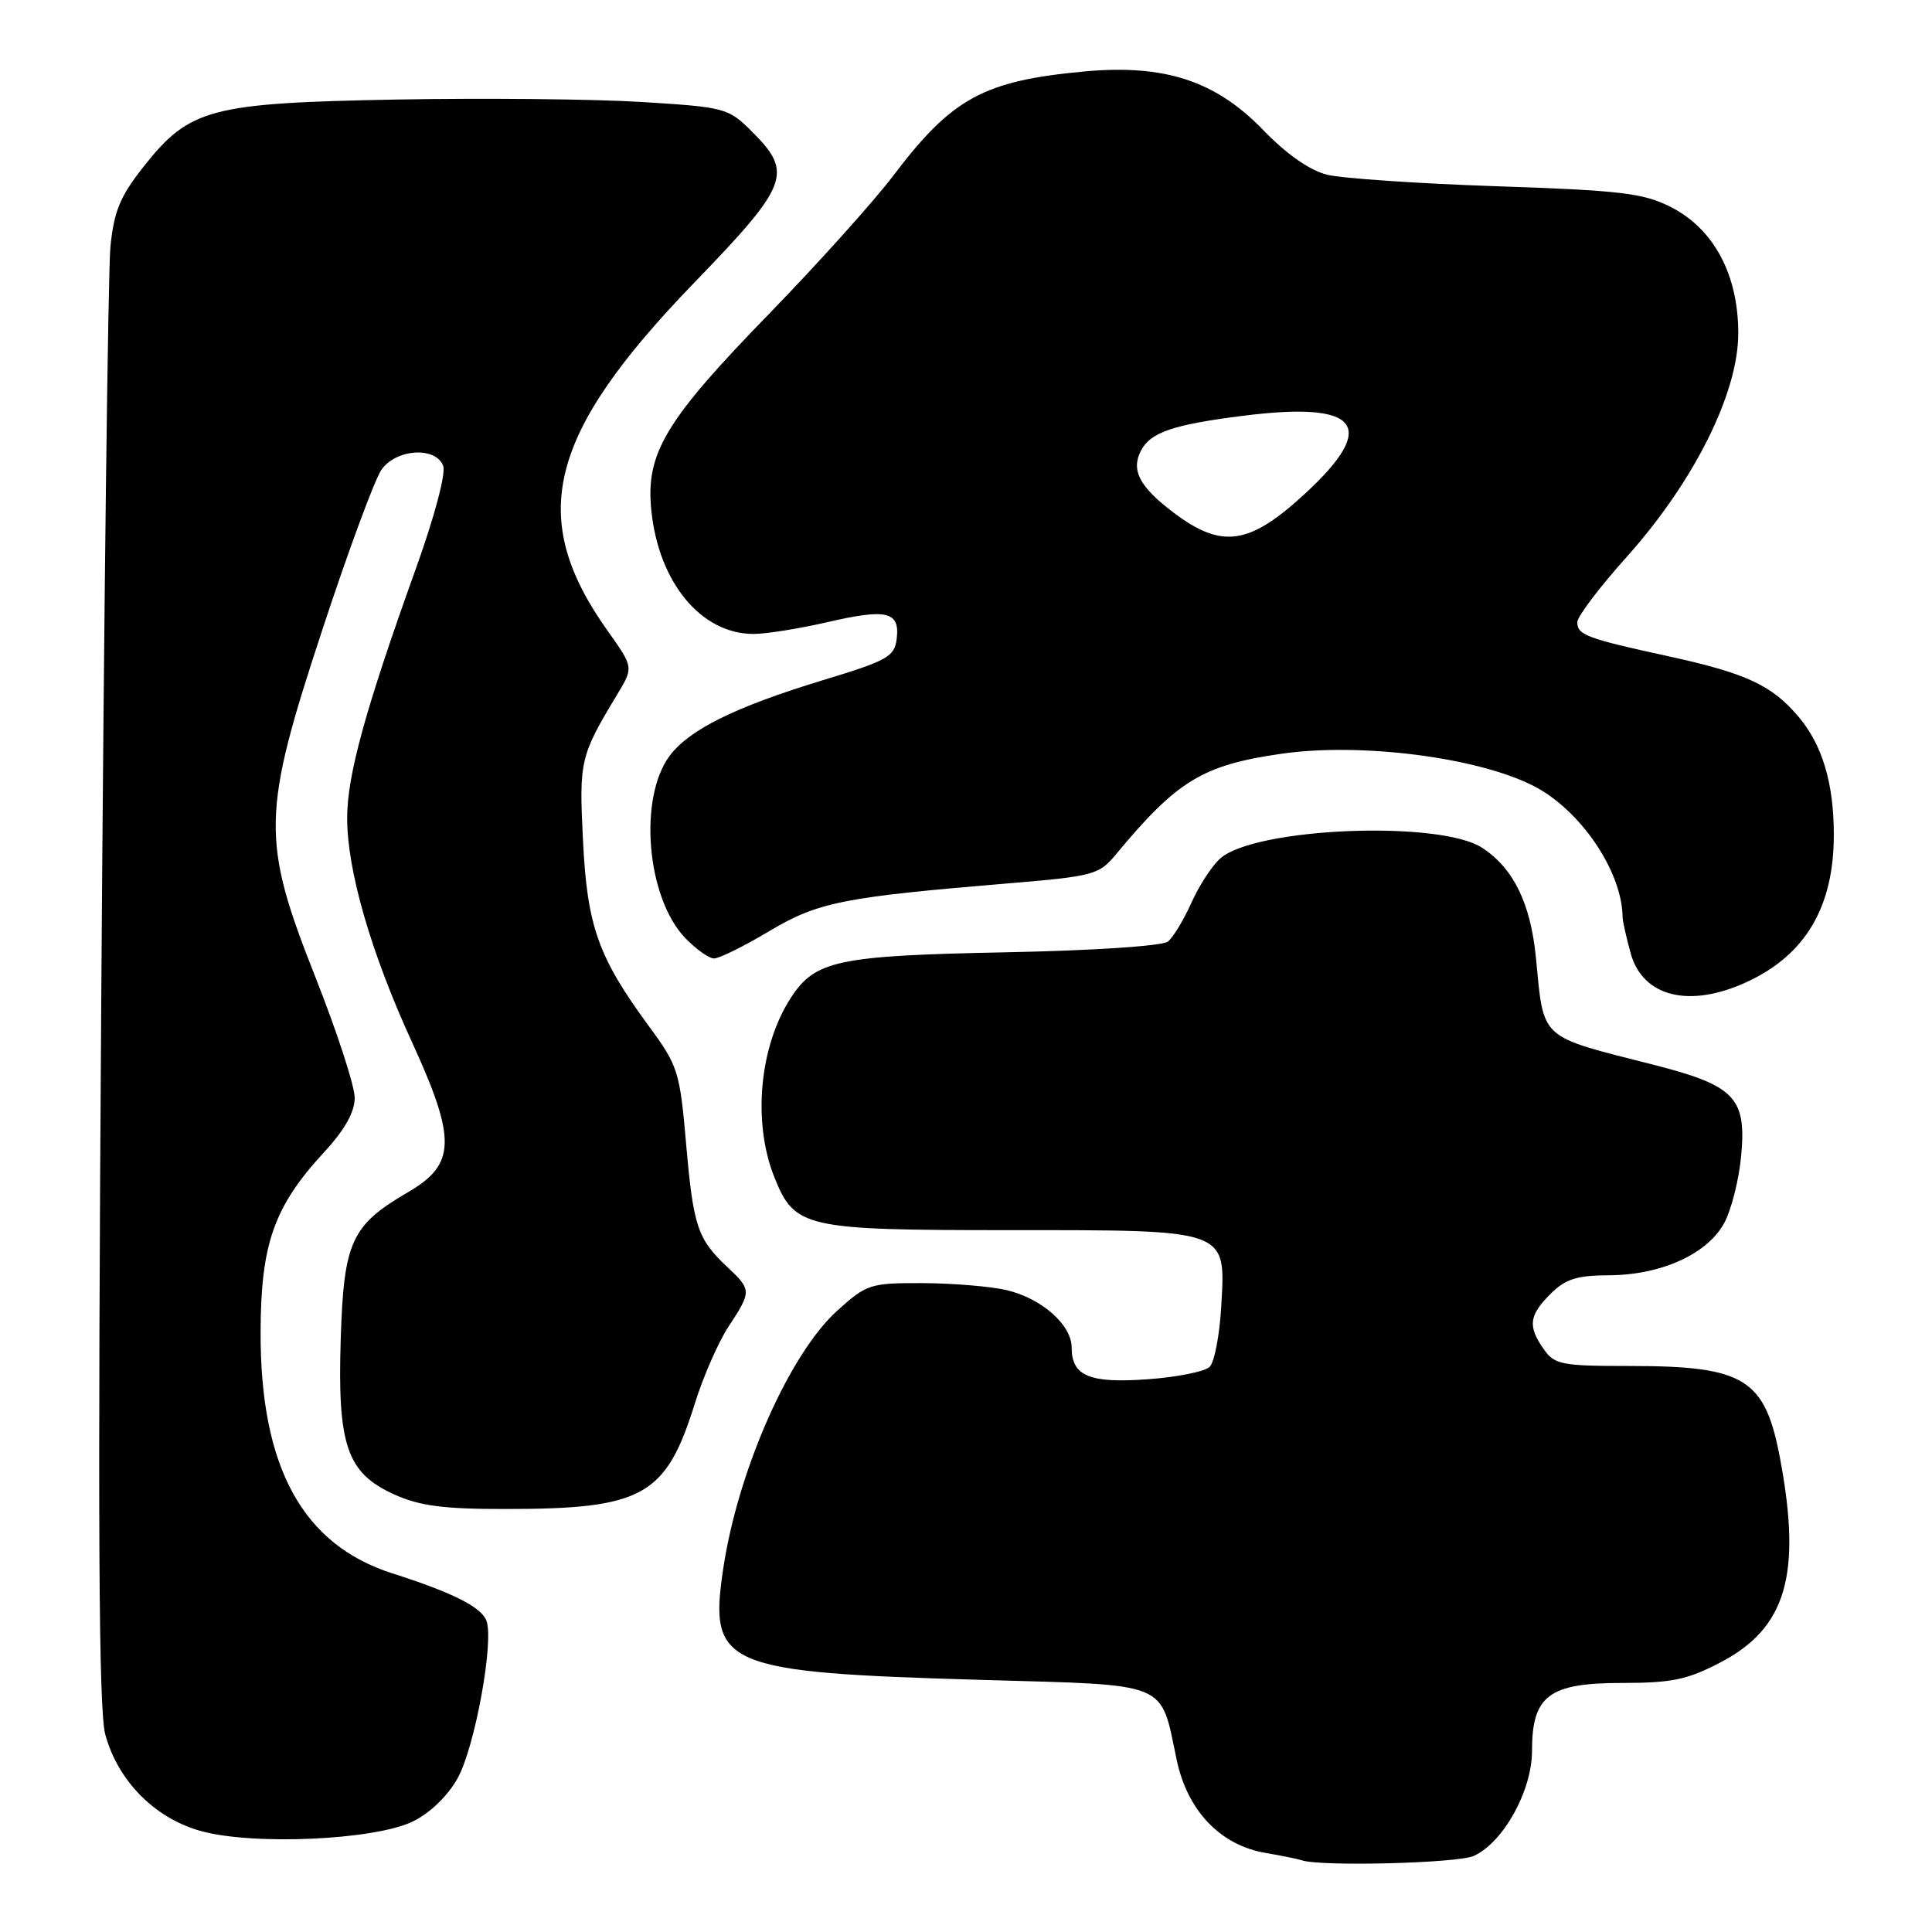 <?xml version="1.0" encoding="UTF-8" standalone="no"?>
<!DOCTYPE svg PUBLIC "-//W3C//DTD SVG 1.1//EN" "http://www.w3.org/Graphics/SVG/1.1/DTD/svg11.dtd" >
<svg xmlns="http://www.w3.org/2000/svg" xmlns:xlink="http://www.w3.org/1999/xlink" version="1.1" viewBox="0 0 256 256">
 <g >
 <path fill="currentColor"
d=" M 195.28 245.92 C 199.21 244.13 203.00 237.28 203.00 231.99 C 203.00 224.68 205.23 223.00 214.92 223.00 C 221.55 223.00 223.59 222.57 228.02 220.25 C 236.65 215.73 238.73 208.70 235.92 193.53 C 233.91 182.65 231.28 181.00 215.91 181.00 C 206.92 181.00 205.99 180.82 204.56 178.78 C 202.42 175.73 202.59 174.31 205.45 171.45 C 207.43 169.47 208.93 169.00 213.20 168.98 C 220.19 168.95 226.38 166.10 228.54 161.92 C 229.46 160.13 230.45 156.16 230.72 153.09 C 231.42 145.42 229.85 143.82 219.00 141.06 C 203.82 137.20 204.59 137.90 203.52 126.91 C 202.81 119.69 200.56 115.07 196.40 112.34 C 190.78 108.66 166.31 109.65 161.69 113.75 C 160.60 114.71 158.88 117.35 157.87 119.62 C 156.85 121.88 155.46 124.20 154.76 124.76 C 154.03 125.35 144.87 125.96 133.00 126.19 C 111.01 126.63 108.00 127.27 104.80 132.20 C 100.62 138.63 99.69 148.69 102.60 155.97 C 105.30 162.72 106.56 163.00 133.73 163.00 C 162.93 163.00 162.41 162.81 161.82 173.11 C 161.61 176.88 160.92 180.48 160.29 181.11 C 159.66 181.74 155.97 182.48 152.08 182.76 C 144.35 183.32 142.00 182.33 142.00 178.55 C 142.00 175.54 137.99 172.02 133.35 170.94 C 131.23 170.45 126.24 170.04 122.25 170.02 C 115.29 170.00 114.84 170.15 110.93 173.68 C 104.63 179.38 97.81 194.77 95.85 207.74 C 93.88 220.81 95.69 221.60 130.30 222.60 C 155.23 223.32 153.69 222.68 155.92 233.20 C 157.34 239.95 161.73 244.53 167.73 245.53 C 169.80 245.88 171.95 246.32 172.50 246.50 C 175.00 247.35 193.16 246.89 195.28 245.92 Z  M 54.71 241.35 C 57.00 240.23 59.34 237.96 60.65 235.60 C 62.93 231.49 65.49 217.44 64.45 214.74 C 63.76 212.93 59.95 211.02 52.00 208.48 C 40.09 204.68 34.48 194.42 34.53 176.50 C 34.56 164.82 36.30 159.89 42.91 152.71 C 45.68 149.71 47.00 147.37 47.00 145.46 C 47.00 143.91 44.67 136.76 41.83 129.57 C 34.57 111.22 34.64 107.90 42.86 83.00 C 46.21 72.83 49.67 63.49 50.54 62.25 C 52.48 59.47 57.73 59.13 58.72 61.72 C 59.11 62.72 57.57 68.50 55.06 75.47 C 48.42 93.96 46.00 102.75 46.00 108.38 C 46.00 115.35 49.14 126.20 54.60 138.11 C 60.49 150.97 60.41 154.27 54.10 157.95 C 46.55 162.35 45.56 164.50 45.15 177.36 C 44.70 191.52 45.95 195.17 52.21 198.01 C 55.59 199.54 58.73 199.96 67.00 199.95 C 85.19 199.95 88.24 198.25 92.06 186.00 C 93.17 182.43 95.19 177.82 96.54 175.77 C 99.59 171.14 99.59 170.90 96.41 167.92 C 92.43 164.20 91.87 162.53 90.92 151.63 C 90.08 141.97 89.86 141.25 86.00 136.00 C 79.26 126.83 77.80 122.73 77.25 111.36 C 76.72 100.76 76.86 100.18 81.82 91.96 C 83.95 88.42 83.95 88.42 80.51 83.58 C 69.81 68.54 72.54 57.58 91.99 37.46 C 104.49 24.53 105.12 22.92 99.71 17.51 C 96.49 14.29 96.19 14.21 84.96 13.51 C 78.66 13.12 64.05 12.98 52.50 13.19 C 27.82 13.65 25.12 14.37 19.01 22.10 C 15.91 26.03 15.10 27.99 14.63 32.71 C 14.32 35.89 13.77 80.57 13.42 132.00 C 12.94 202.09 13.07 226.58 13.95 229.83 C 15.61 235.95 20.47 240.89 26.54 242.60 C 33.44 244.55 49.65 243.83 54.71 241.35 Z  M 231.50 130.10 C 239.25 126.51 243.00 120.15 242.99 110.60 C 242.99 103.79 241.47 98.72 238.34 95.00 C 234.82 90.81 231.39 89.21 221.08 86.96 C 210.24 84.60 209.00 84.13 209.00 82.44 C 209.00 81.70 211.94 77.81 215.54 73.80 C 224.48 63.81 230.33 52.09 230.33 44.16 C 230.33 36.37 227.08 30.30 221.35 27.41 C 217.76 25.59 214.72 25.23 198.35 24.68 C 187.98 24.33 177.87 23.64 175.88 23.16 C 173.56 22.59 170.52 20.47 167.38 17.23 C 161.07 10.70 154.31 8.49 143.67 9.47 C 130.34 10.71 126.15 12.99 118.37 23.27 C 115.78 26.69 108.39 34.91 101.97 41.52 C 88.10 55.77 85.52 60.08 86.31 67.68 C 87.29 77.21 92.92 84.00 99.84 84.00 C 101.51 84.00 105.89 83.30 109.58 82.45 C 117.51 80.61 119.25 81.02 118.82 84.62 C 118.53 87.02 117.64 87.52 109.00 90.14 C 97.42 93.67 91.34 96.67 88.74 100.14 C 84.57 105.73 85.67 118.91 90.76 124.25 C 92.20 125.76 93.93 127.00 94.62 127.00 C 95.30 127.00 98.57 125.39 101.88 123.41 C 108.39 119.53 111.66 118.88 133.50 117.06 C 144.84 116.12 145.63 115.91 147.81 113.28 C 155.97 103.43 159.35 101.37 169.84 99.87 C 180.26 98.38 195.61 100.32 203.09 104.08 C 209.34 107.21 214.93 115.40 215.00 121.50 C 215.01 122.05 215.49 124.21 216.07 126.31 C 217.68 132.11 223.87 133.64 231.50 130.10 Z  M 155.50 67.92 C 150.98 64.50 149.83 62.31 151.19 59.70 C 152.45 57.28 155.48 56.25 164.83 55.08 C 180.12 53.16 182.68 56.38 172.99 65.35 C 165.55 72.24 161.92 72.77 155.50 67.92 Z "/>
</g>
</svg>